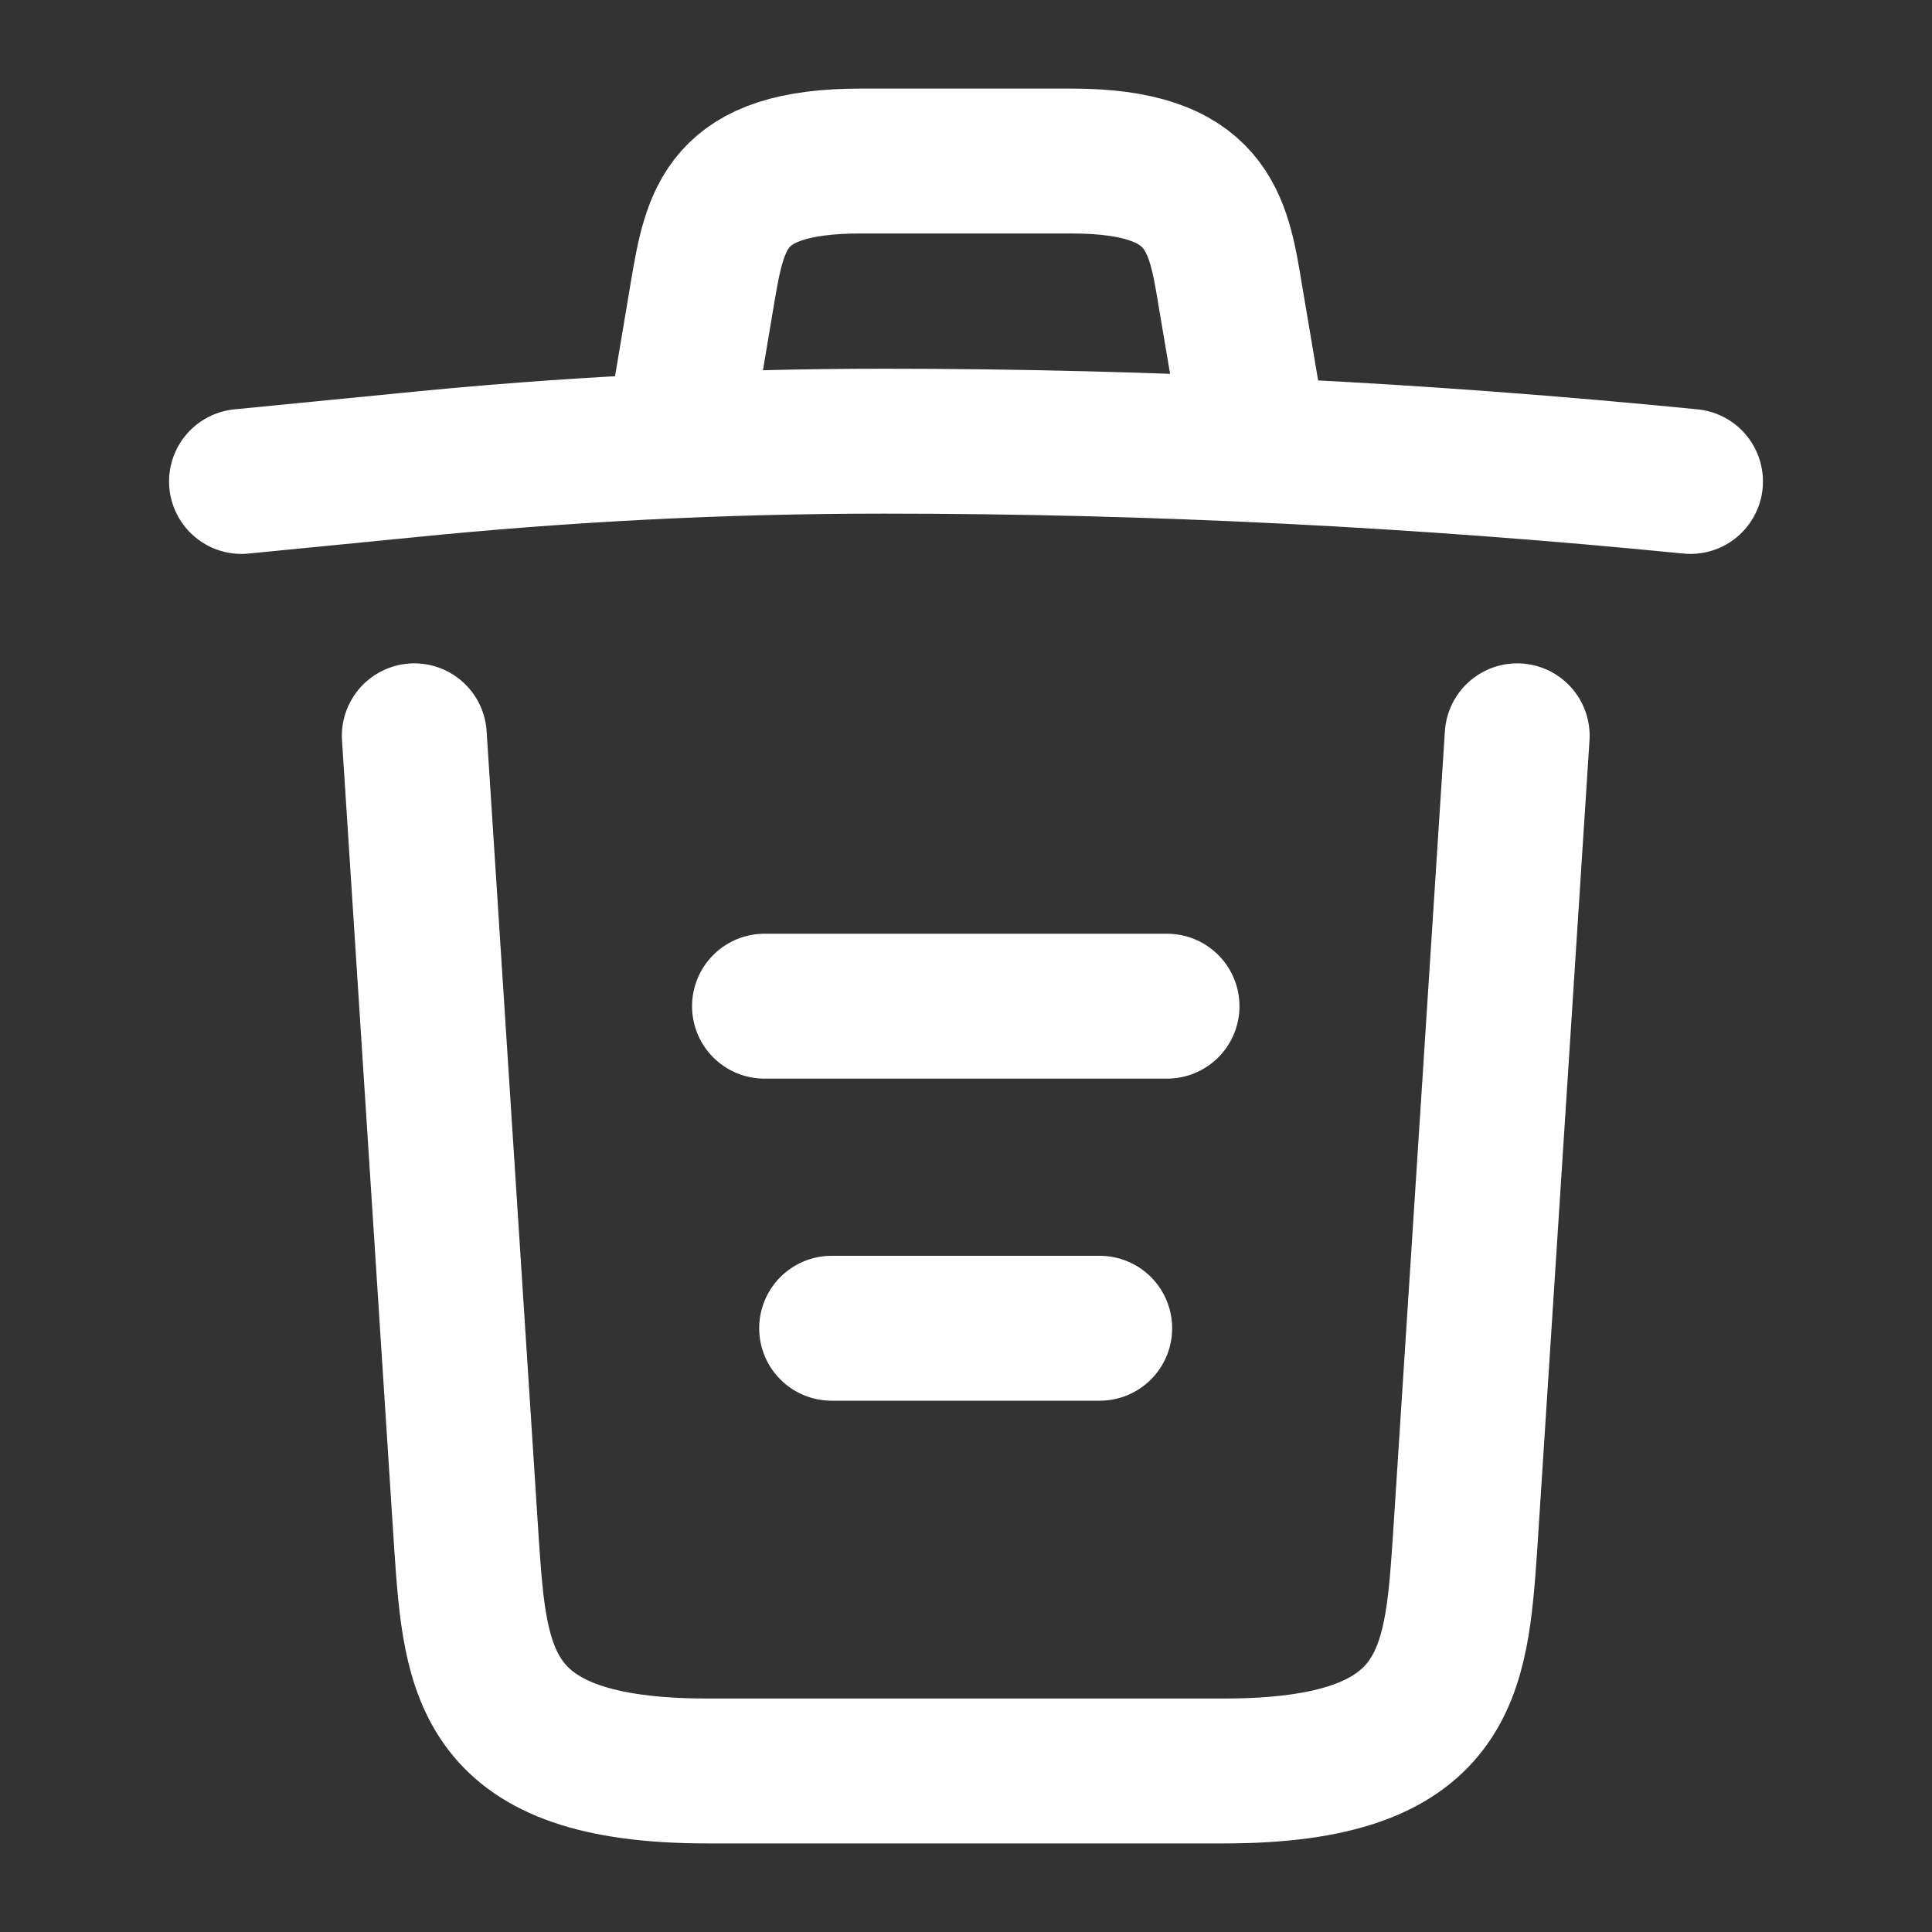<svg width="20" height="20" viewBox="0 0 20 20" fill="none" xmlns="http://www.w3.org/2000/svg">
<rect x="0" y="0" width="20" height="20" fill="#333333" stroke="none"/>
<path d="M17.5 4.984C14.725 4.709 11.933 4.567 9.15 4.567C7.5 4.567 5.85 4.65 4.2 4.817L2.5 4.984" stroke="white" stroke-width="1.5" stroke-linecap="round" stroke-linejoin="round"/>
<path d="M7.086 4.141L7.269 3.05C7.403 2.258 7.503 1.667 8.911 1.667H11.094C12.503 1.667 12.611 2.292 12.736 3.058L12.919 4.141" stroke="white" stroke-width="1.5" stroke-linecap="round" stroke-linejoin="round"/>
<path d="M15.706 7.617L15.164 16.008C15.072 17.317 14.997 18.333 12.672 18.333H7.322C4.997 18.333 4.922 17.317 4.831 16.008L4.289 7.617" stroke="white" stroke-width="1.5" stroke-linecap="round" stroke-linejoin="round"/>
<path d="M8.609 13.75H11.384" stroke="white" stroke-width="1.5" stroke-linecap="round" stroke-linejoin="round"/>
<path d="M7.914 10.416H12.081" stroke="white" stroke-width="1.5" stroke-linecap="round" stroke-linejoin="round"/>
</svg>
